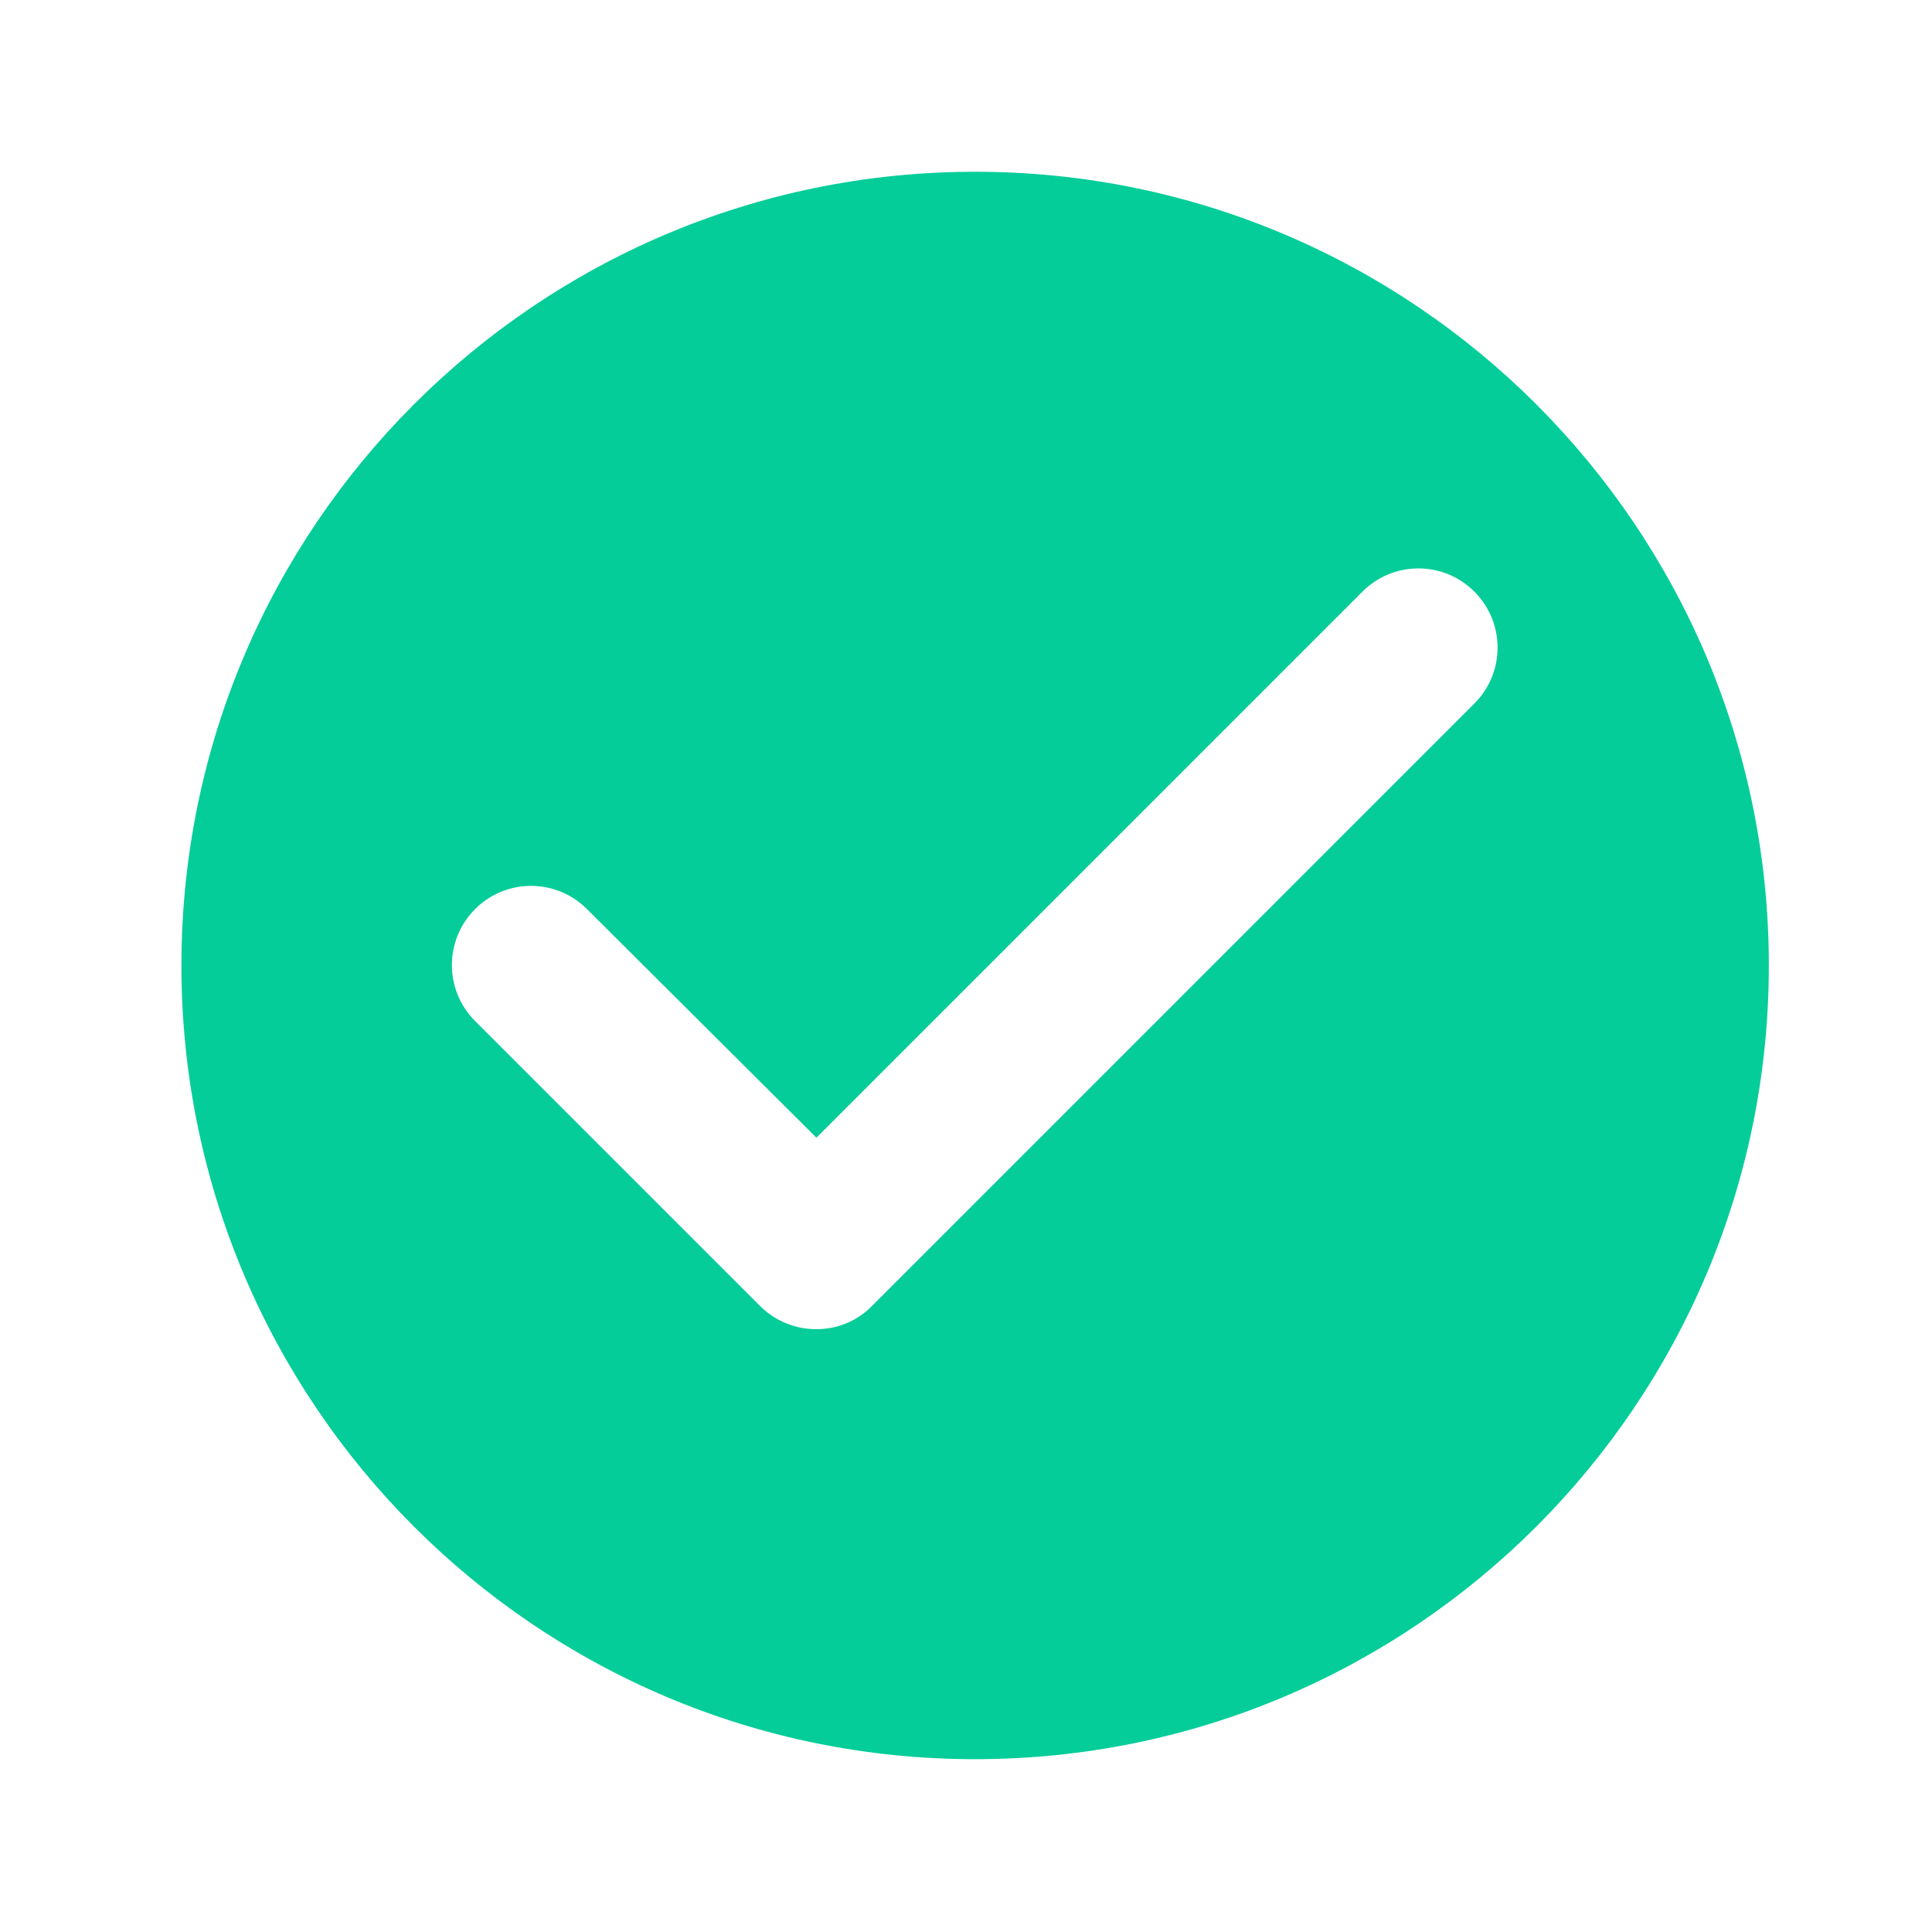 <svg width="40" height="40" viewBox="0 0 40 40" fill="none" xmlns="http://www.w3.org/2000/svg">
<g clip-path="url(#clip0_386_432)">
<path d="M20.189 3.556C11.118 3.556 3.756 10.918 3.756 19.989C3.756 29.06 11.118 36.422 20.189 36.422C29.26 36.422 36.622 29.06 36.622 19.989C36.622 10.918 29.26 3.556 20.189 3.556ZM15.736 27.039L9.836 21.139C9.196 20.498 9.196 19.463 9.836 18.822C10.477 18.181 11.513 18.181 12.153 18.822L16.903 23.555L28.208 12.249C28.849 11.608 29.884 11.608 30.525 12.249C31.166 12.89 31.166 13.925 30.525 14.566L18.053 27.039C17.428 27.68 16.377 27.68 15.736 27.039Z" fill="#05CD99"/>
</g>
<defs>
<clipPath id="clip0_386_432">
<rect width="39.439" height="39.439" fill="white" transform="translate(0.47 0.27)"/>
</clipPath>
</defs>
</svg>
